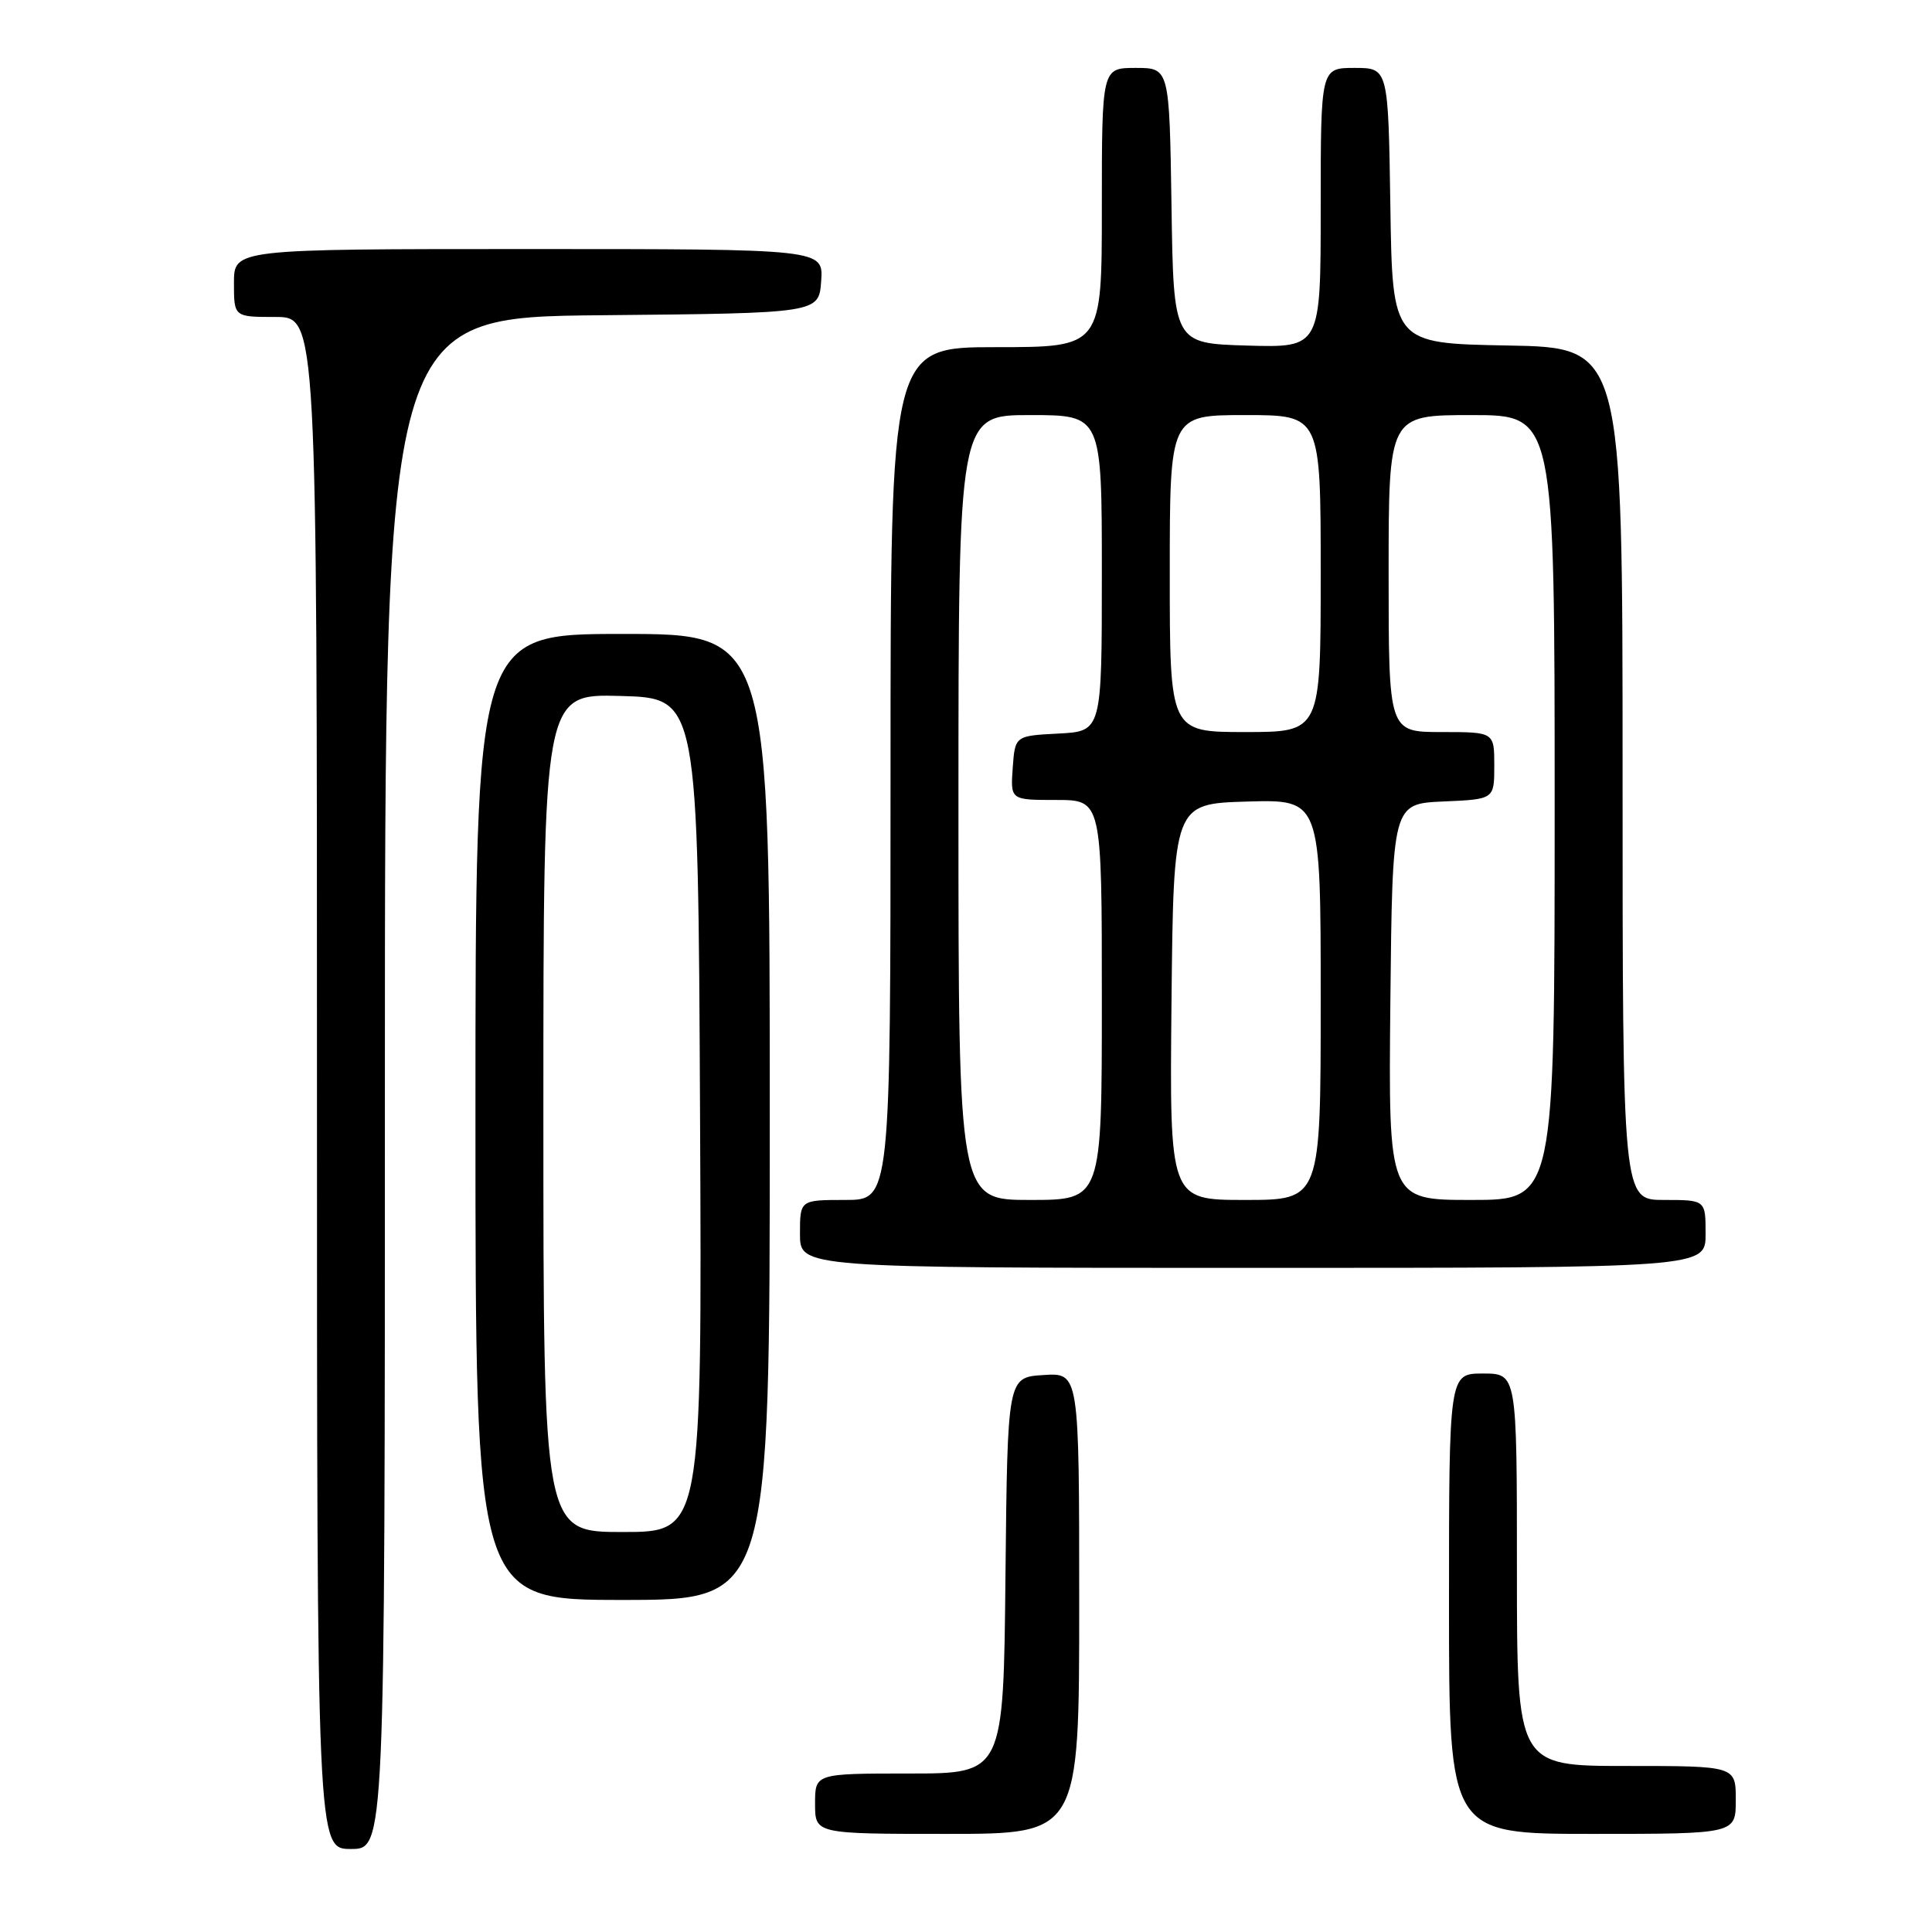 <?xml version="1.0" encoding="UTF-8" standalone="no"?>
<!DOCTYPE svg PUBLIC "-//W3C//DTD SVG 1.1//EN" "http://www.w3.org/Graphics/SVG/1.1/DTD/svg11.dtd" >
<svg xmlns="http://www.w3.org/2000/svg" xmlns:xlink="http://www.w3.org/1999/xlink" version="1.1" viewBox="0 0 256 256">
 <g >
 <path fill="currentColor"
d=" M 51.00 143.52 C 51.00 42.03 51.00 42.03 79.75 41.77 C 108.50 41.50 108.50 41.50 108.81 37.25 C 109.11 33.00 109.11 33.00 70.06 33.00 C 31.00 33.00 31.00 33.00 31.00 37.50 C 31.00 42.00 31.00 42.00 36.50 42.00 C 42.00 42.00 42.00 42.00 42.00 143.50 C 42.00 245.00 42.00 245.00 46.50 245.00 C 51.00 245.00 51.00 245.00 51.00 143.52 Z  M 143.00 212.45 C 143.00 181.89 143.00 181.89 138.25 182.20 C 133.50 182.50 133.50 182.50 133.23 208.75 C 132.97 235.00 132.97 235.00 120.48 235.00 C 108.00 235.00 108.00 235.00 108.00 239.00 C 108.00 243.00 108.00 243.00 125.50 243.00 C 143.00 243.00 143.00 243.00 143.00 212.45 Z  M 230.00 238.50 C 230.00 234.00 230.00 234.00 215.50 234.00 C 201.00 234.00 201.00 234.00 201.00 208.00 C 201.00 182.00 201.00 182.00 196.50 182.00 C 192.00 182.00 192.00 182.00 192.00 212.50 C 192.00 243.00 192.00 243.00 211.00 243.00 C 230.00 243.00 230.00 243.00 230.00 238.50 Z  M 102.00 148.00 C 102.00 84.00 102.00 84.00 82.50 84.00 C 63.00 84.00 63.00 84.00 63.00 148.00 C 63.00 212.00 63.00 212.00 82.50 212.00 C 102.00 212.00 102.00 212.00 102.00 148.00 Z  M 226.00 163.50 C 226.00 159.00 226.00 159.00 220.50 159.00 C 215.00 159.00 215.00 159.00 215.00 102.53 C 215.00 46.05 215.00 46.05 199.75 45.78 C 184.50 45.50 184.50 45.50 184.23 27.25 C 183.95 9.00 183.95 9.00 179.48 9.00 C 175.00 9.00 175.00 9.00 175.00 27.54 C 175.00 46.07 175.00 46.07 165.25 45.79 C 155.50 45.50 155.50 45.50 155.23 27.25 C 154.95 9.00 154.95 9.00 150.48 9.00 C 146.00 9.00 146.00 9.00 146.00 27.50 C 146.00 46.00 146.00 46.00 132.00 46.00 C 118.00 46.00 118.00 46.00 118.00 102.50 C 118.00 159.00 118.00 159.00 112.00 159.00 C 106.00 159.00 106.00 159.00 106.00 163.50 C 106.00 168.00 106.00 168.00 166.00 168.00 C 226.00 168.00 226.00 168.00 226.00 163.50 Z  M 72.00 147.47 C 72.00 91.93 72.00 91.93 82.25 92.22 C 92.50 92.50 92.50 92.50 92.76 147.75 C 93.02 203.00 93.02 203.00 82.51 203.00 C 72.00 203.00 72.00 203.00 72.00 147.47 Z  M 127.00 107.00 C 127.00 55.00 127.00 55.00 136.50 55.00 C 146.00 55.00 146.00 55.00 146.00 75.95 C 146.00 96.90 146.00 96.90 140.25 97.20 C 134.50 97.50 134.50 97.50 134.19 101.75 C 133.89 106.00 133.89 106.00 139.94 106.00 C 146.00 106.00 146.00 106.00 146.00 132.50 C 146.00 159.00 146.00 159.00 136.50 159.00 C 127.00 159.00 127.00 159.00 127.00 107.00 Z  M 155.23 132.75 C 155.50 106.50 155.50 106.50 165.25 106.21 C 175.00 105.93 175.00 105.93 175.00 132.46 C 175.00 159.00 175.00 159.00 164.98 159.00 C 154.97 159.00 154.97 159.00 155.23 132.75 Z  M 184.23 132.75 C 184.50 106.50 184.50 106.50 191.25 106.20 C 198.00 105.91 198.00 105.91 198.00 101.45 C 198.00 97.00 198.00 97.00 191.00 97.00 C 184.00 97.00 184.00 97.00 184.00 76.00 C 184.00 55.00 184.00 55.00 195.00 55.00 C 206.00 55.00 206.00 55.00 206.00 107.00 C 206.00 159.00 206.00 159.00 194.98 159.00 C 183.97 159.00 183.97 159.00 184.23 132.75 Z  M 155.00 76.00 C 155.00 55.00 155.00 55.00 165.00 55.00 C 175.00 55.00 175.00 55.00 175.00 76.00 C 175.00 97.00 175.00 97.00 165.00 97.00 C 155.00 97.00 155.00 97.00 155.00 76.00 Z "/>
</g>
</svg>